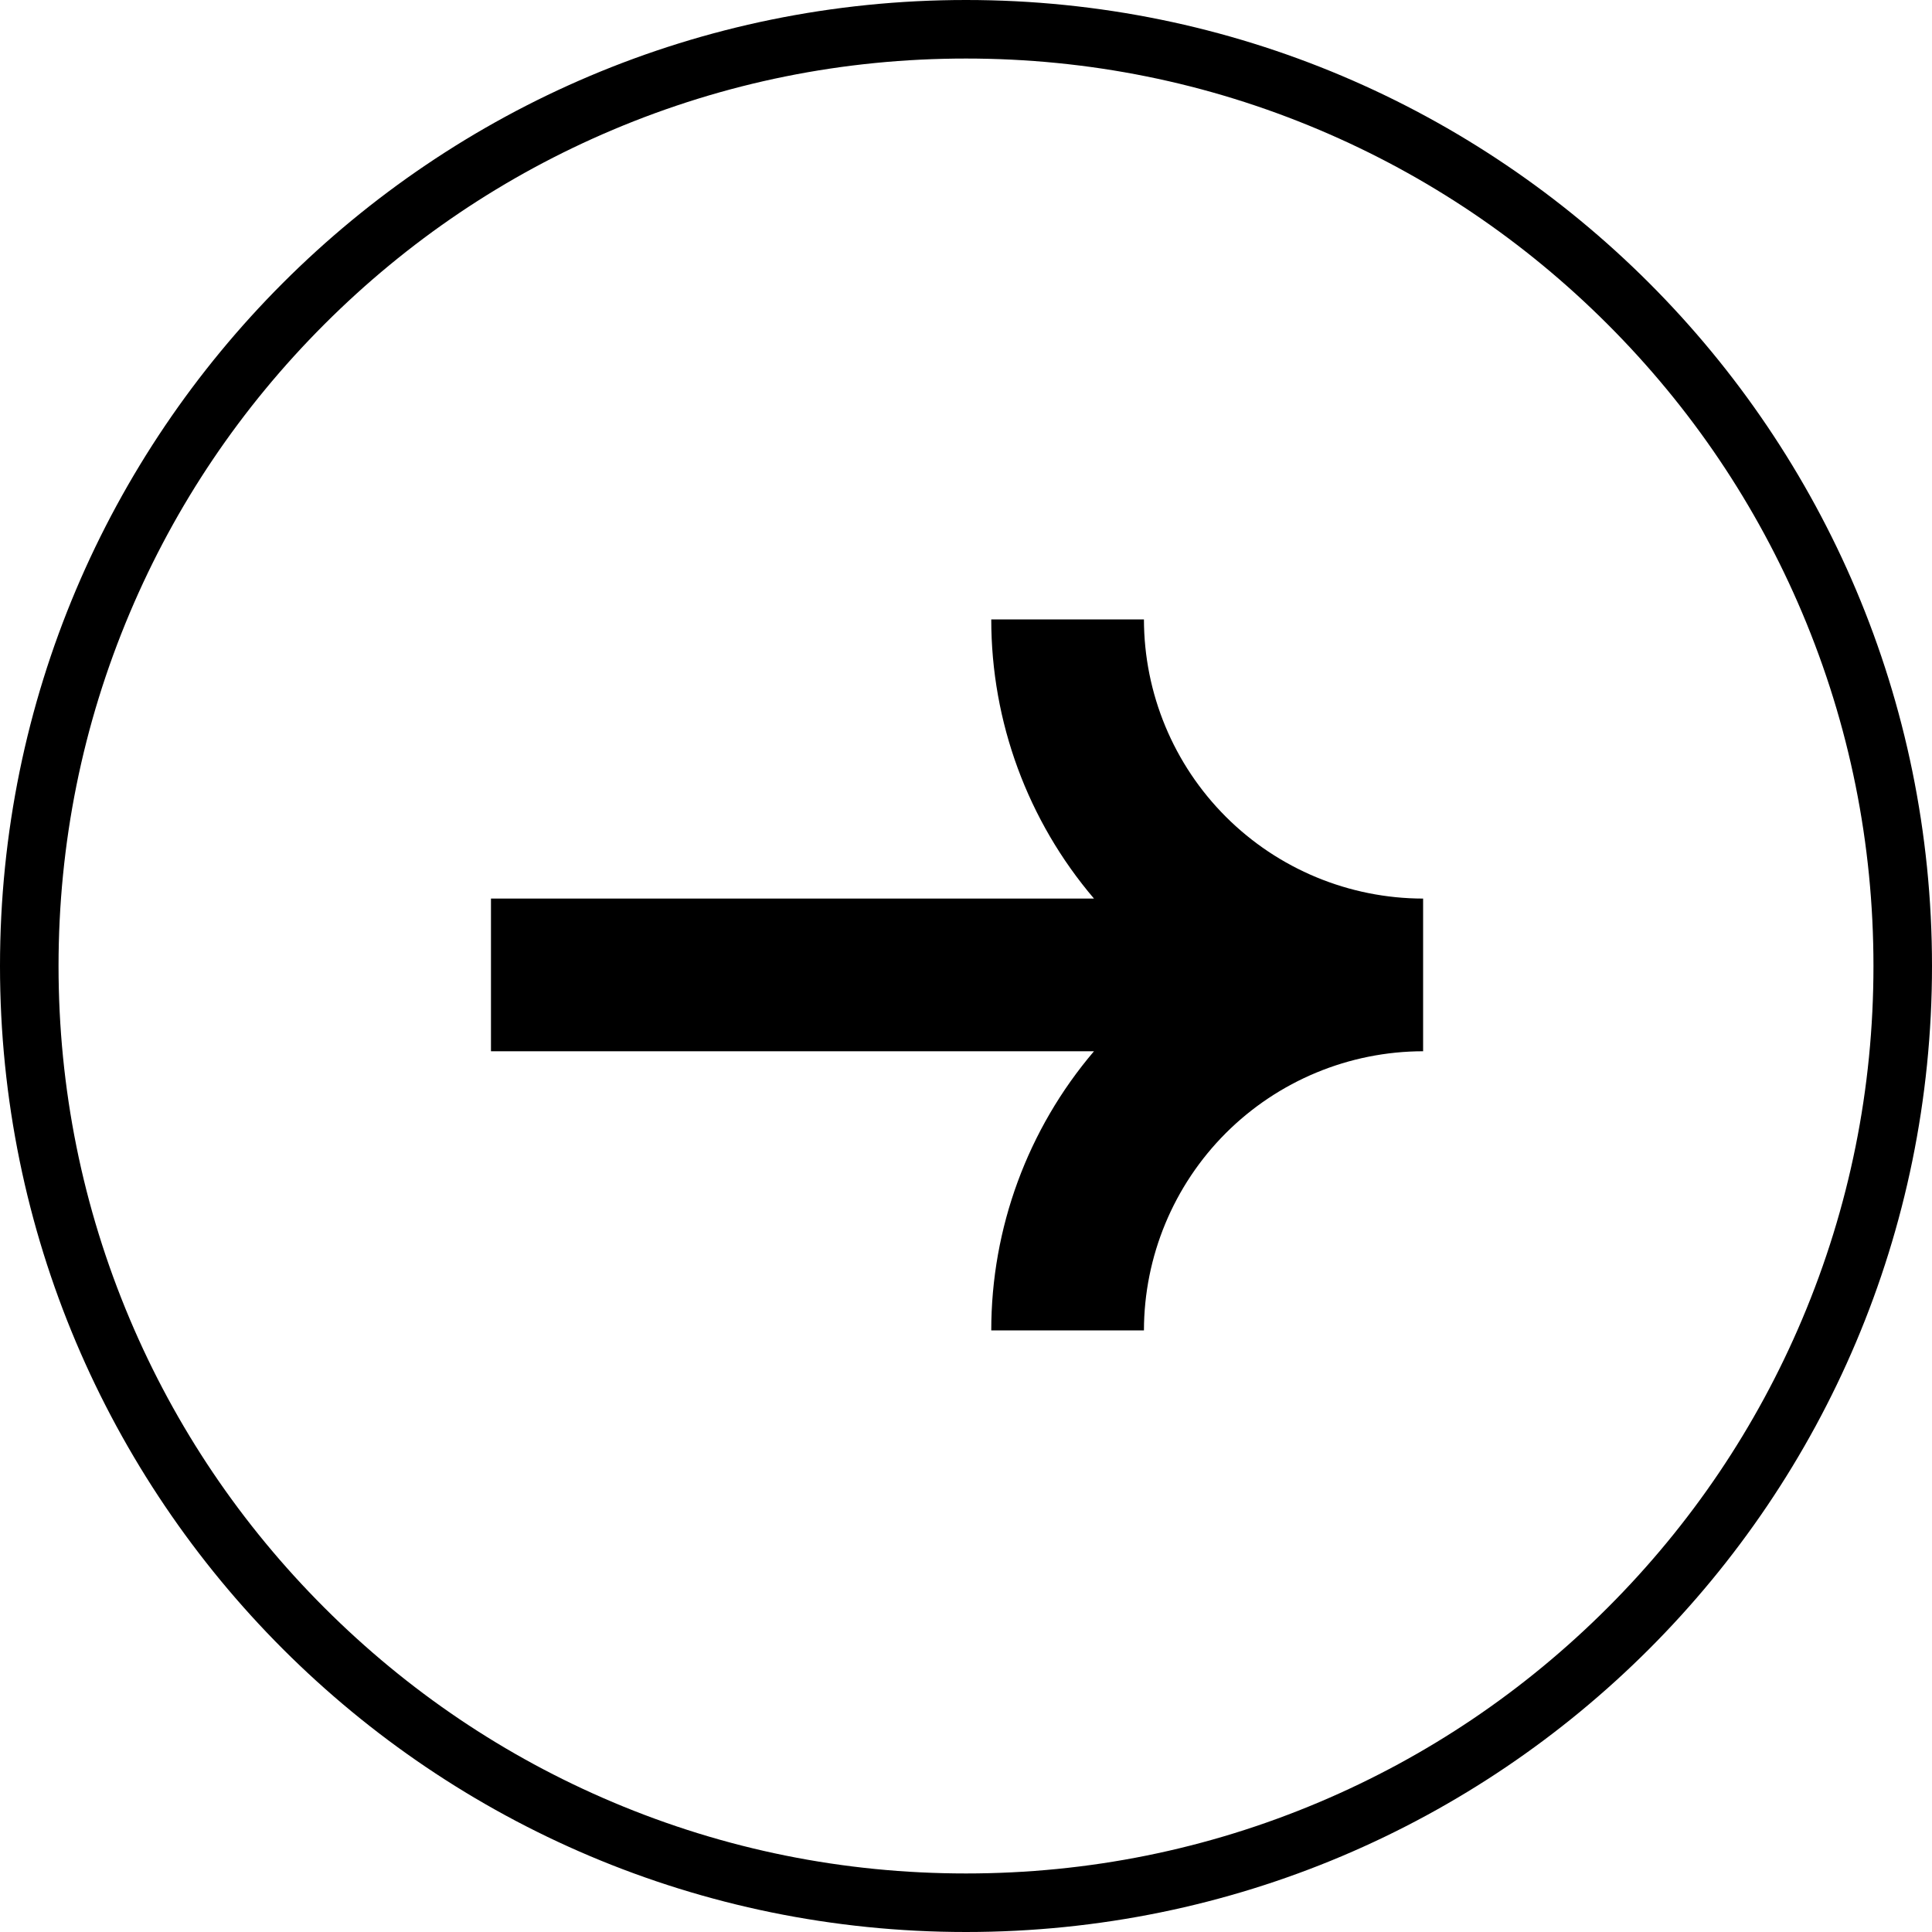 <svg width="40" height="40" viewBox="0 0 40 40" fill="none" xmlns="http://www.w3.org/2000/svg">
<g clip-path="url(#clip0_716_7)">
<path d="M22.65 18.604L10.165 18.604L10.165 21.765L22.65 21.765C21.276 23.378 20.522 25.427 20.523 27.545L23.684 27.545C23.686 26.013 24.296 24.544 25.379 23.46C26.463 22.377 27.932 21.767 29.464 21.765L29.464 18.604C27.932 18.602 26.463 17.993 25.379 16.909C24.296 15.826 23.686 14.357 23.684 12.824L20.523 12.824C20.522 14.943 21.276 16.992 22.65 18.604Z" fill="black"/>
<path d="M1.212 20C1.212 22.537 1.709 24.997 2.688 27.313C3.634 29.55 4.989 31.559 6.715 33.285C8.441 35.011 10.45 36.366 12.687 37.312C15.003 38.291 17.463 38.788 20 38.788C22.537 38.788 24.997 38.291 27.313 37.312C29.55 36.366 31.559 35.011 33.285 33.285C35.011 31.559 36.366 29.55 37.312 27.313C38.291 24.997 38.788 22.537 38.788 20C38.788 17.463 38.291 15.003 37.312 12.687C36.366 10.45 35.011 8.441 33.285 6.715C31.559 4.989 29.55 3.634 27.313 2.688C24.997 1.709 22.537 1.212 20 1.212C17.463 1.212 15.003 1.709 12.687 2.688C10.45 3.634 8.441 4.989 6.715 6.715C4.989 8.441 3.634 10.45 2.688 12.687C1.709 15.003 1.212 17.463 1.212 20ZM-8.74228e-07 20C-1.35705e-06 8.954 8.954 -1.5835e-06 20 -2.06632e-06C31.046 -2.54914e-06 40 8.954 40 20C40 31.046 31.046 40 20 40C8.954 40 -3.91405e-07 31.046 -8.74228e-07 20Z" fill="#000000"/>
</g>
<defs>
<clipPath id="clip0_716_7">
<rect width="40" height="40" fill="white" transform="translate(0 40) rotate(-90)"/>
</clipPath>
</defs>
</svg>
